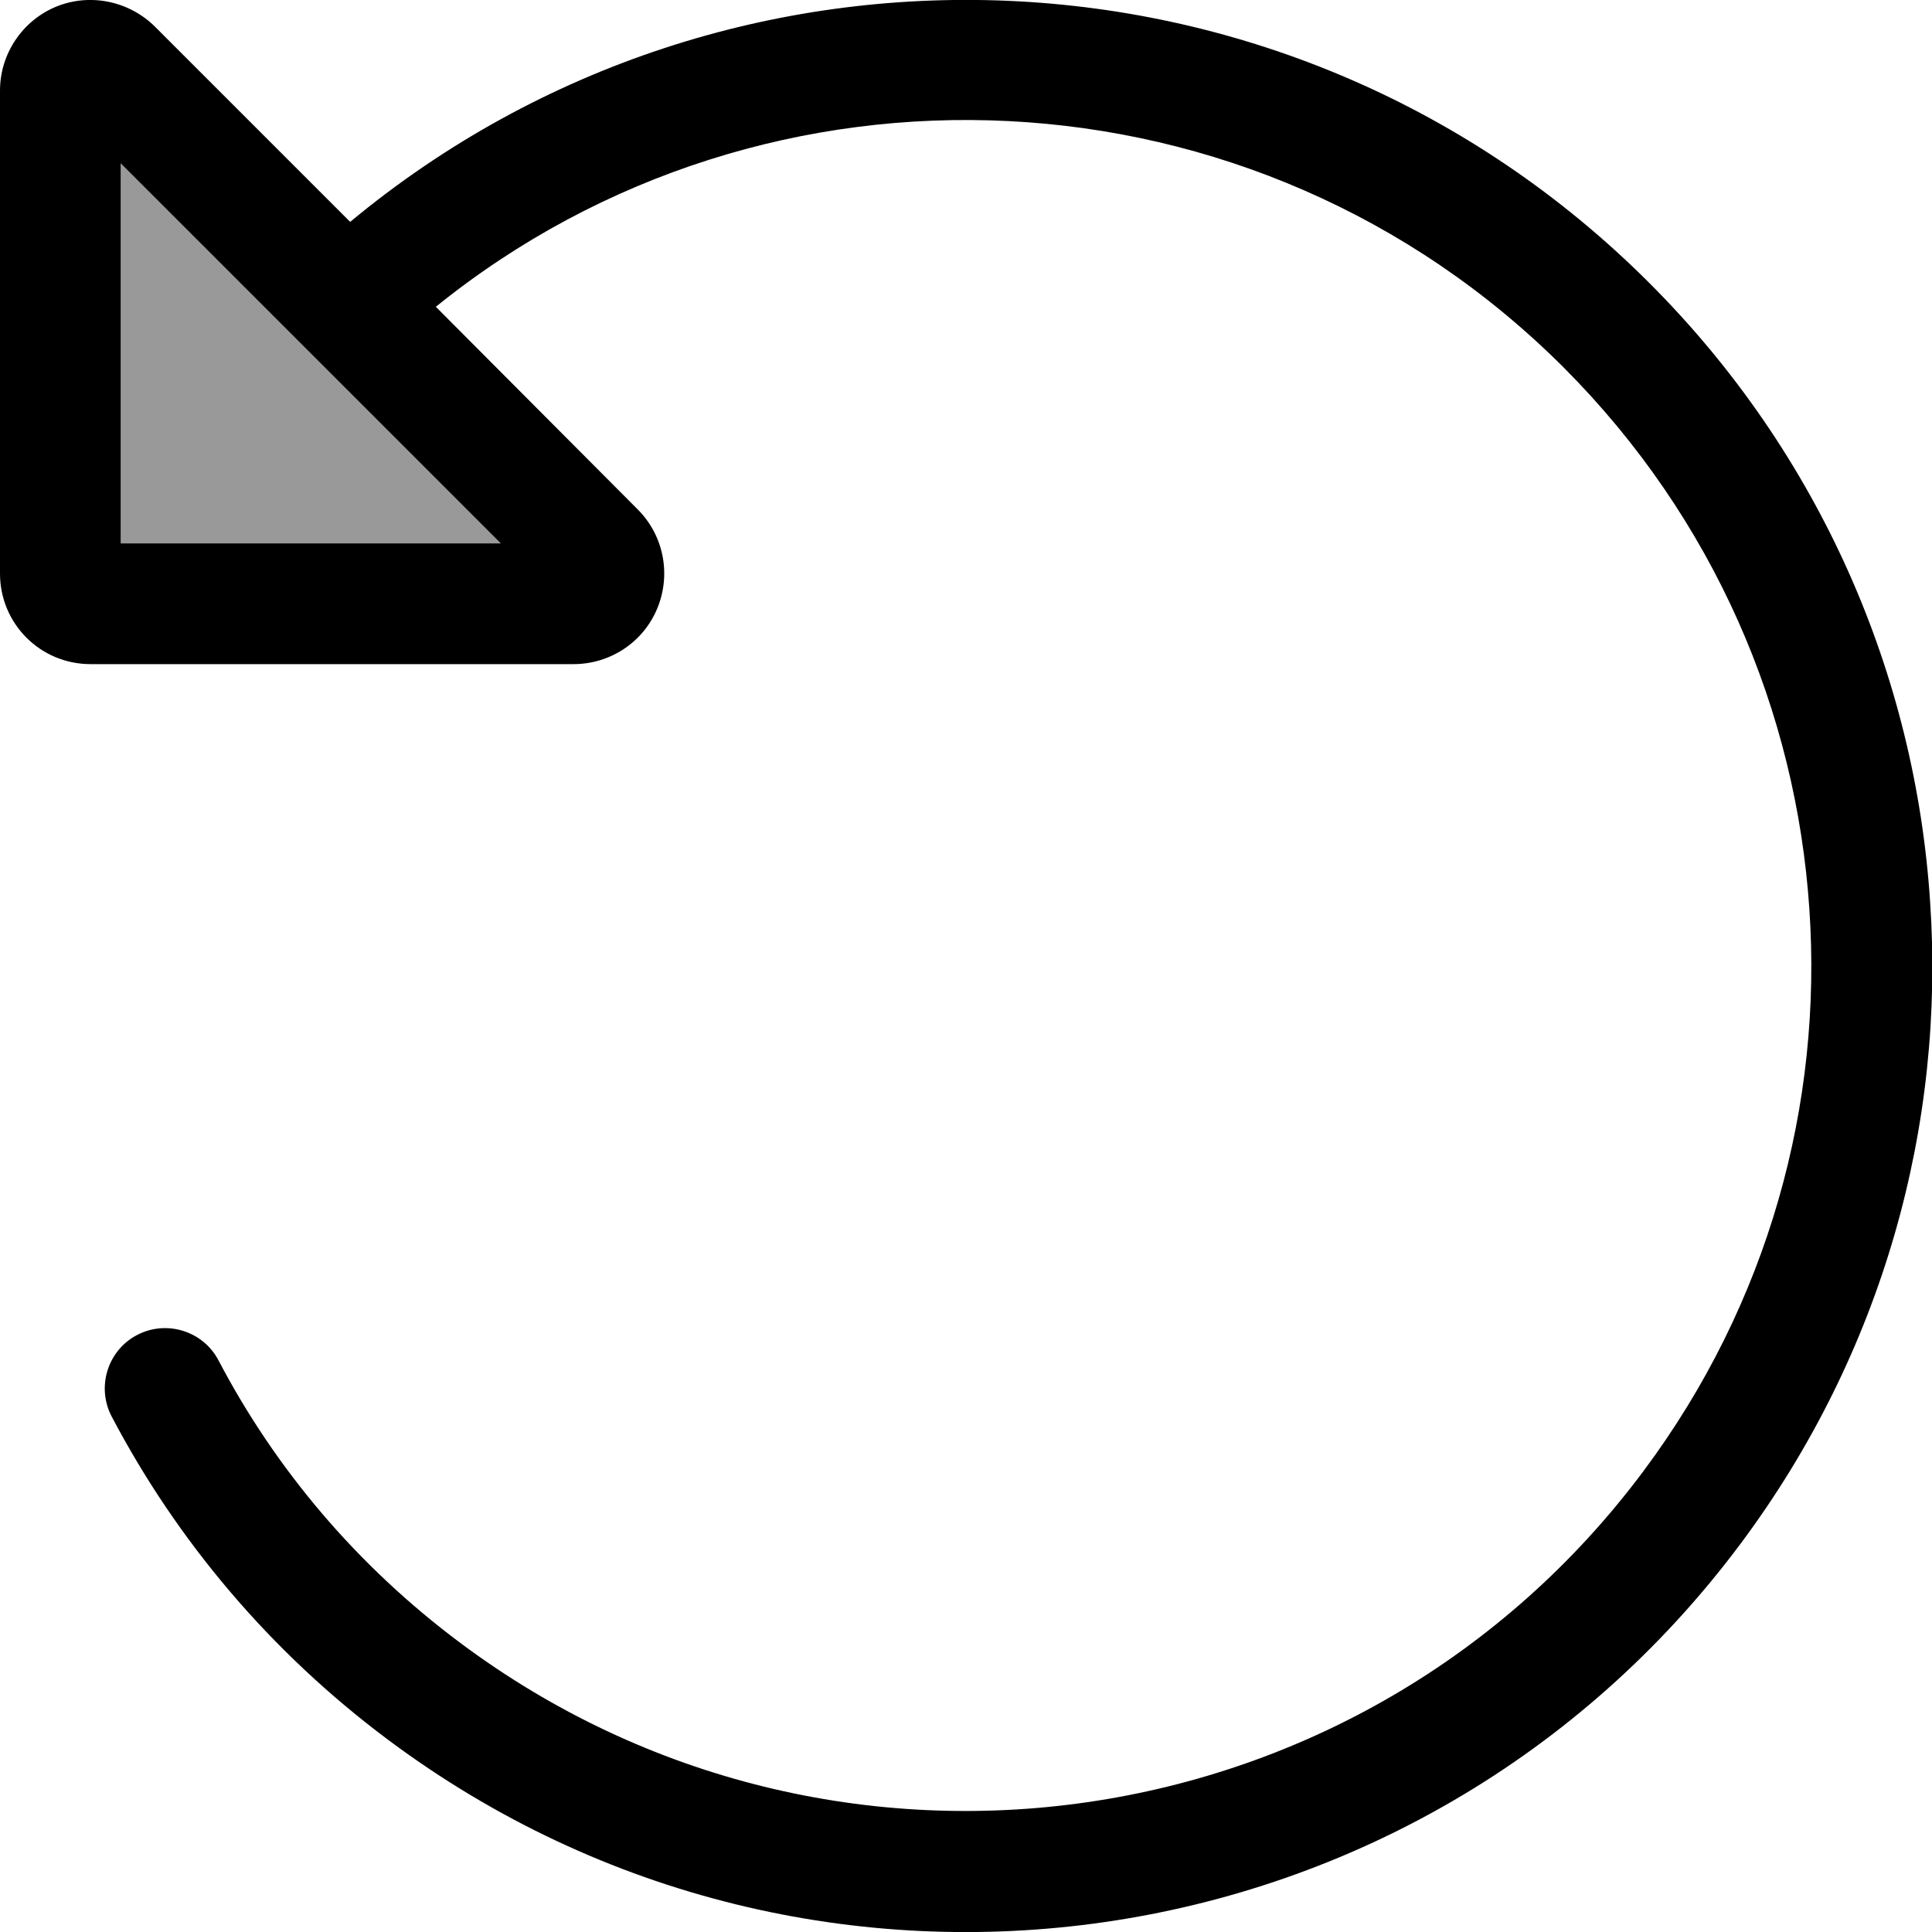 <svg fill="currentColor" xmlns="http://www.w3.org/2000/svg" viewBox="0 0 512 512"><!--! Font Awesome Pro 7.0.1 by @fontawesome - https://fontawesome.com License - https://fontawesome.com/license (Commercial License) Copyright 2025 Fonticons, Inc. --><path opacity=".4" fill="currentColor" d="M32 43.3L132.7 144 32 144 32 43.3z"/><path fill="currentColor" d="M32 43.3L32 144 132.7 144 32 43.3zM24 176c-13.3 0-24-10.7-24-24L0 24C0 14.3 5.9 5.5 14.8 1.8S34.1 .2 41 7L92.8 58.8c100.6-83.5 250-78.1 344.3 16.2 45.6 45.6 70.5 104.3 74.4 164 4 58.8-12.3 119.3-50.3 170.2-84.6 113.3-245 136.5-358.3 51.9-31.5-23.5-56.1-53-73.3-85.7-4.1-7.8-1.1-17.5 6.7-21.6s17.5-1.1 21.6 6.7c15 28.6 36.5 54.3 64.1 74.9 99.1 74 239.5 53.7 313.5-45.5 33.3-44.6 47.5-97.5 44-149l0 0c-3.5-52.3-25.2-103.5-65.1-143.5-81.7-81.7-211-87.1-298.9-16.1L169 135c6.9 6.9 8.9 17.2 5.2 26.2S161.7 176 152 176L24 176z"/></svg>